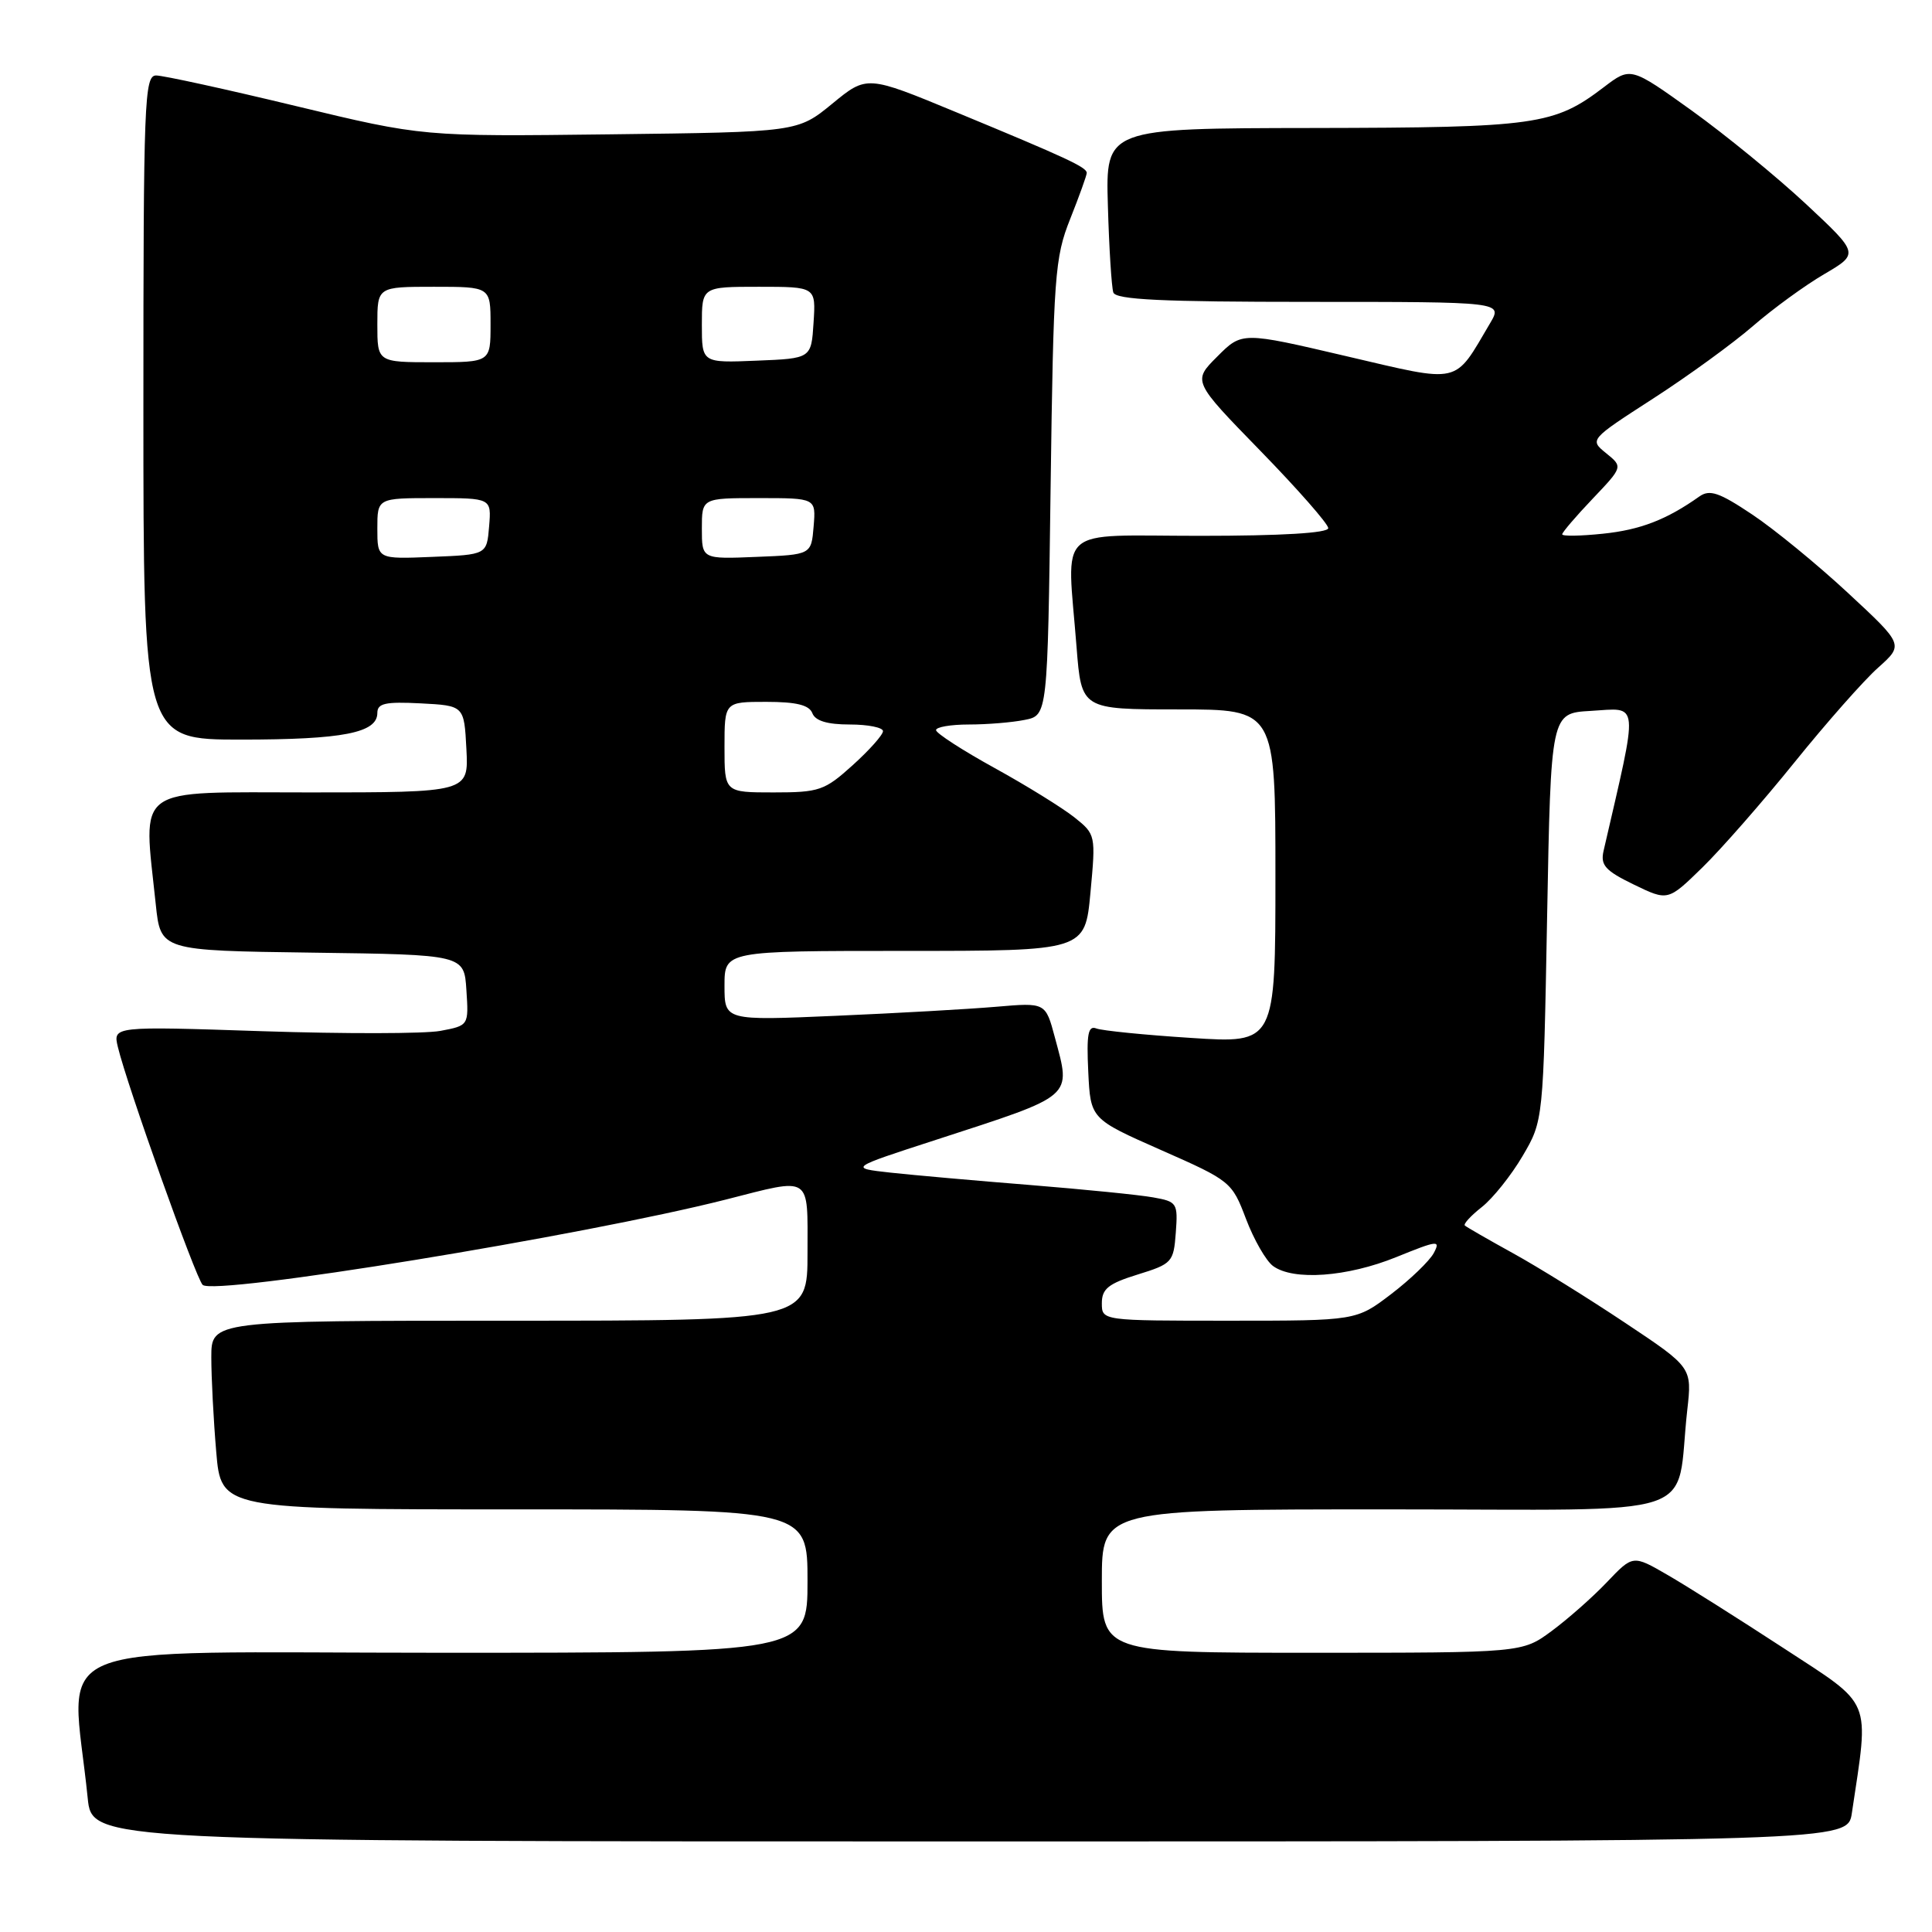 <?xml version="1.0" encoding="UTF-8" standalone="no"?>
<!DOCTYPE svg PUBLIC "-//W3C//DTD SVG 1.1//EN" "http://www.w3.org/Graphics/SVG/1.1/DTD/svg11.dtd" >
<svg xmlns="http://www.w3.org/2000/svg" xmlns:xlink="http://www.w3.org/1999/xlink" version="1.1" viewBox="0 0 256 256">
 <g >
 <path fill="currentColor"
d=" M 245.38 240.25 C 247.69 224.78 248.27 226.19 236.34 218.39 C 230.38 214.50 223.45 210.12 220.93 208.67 C 216.37 206.03 216.37 206.03 212.93 209.64 C 211.05 211.62 207.74 214.54 205.60 216.12 C 201.70 219.00 201.70 219.00 173.85 219.00 C 146.00 219.00 146.00 219.00 146.00 209.50 C 146.00 200.00 146.00 200.00 183.91 200.00 C 226.63 200.00 221.93 201.56 223.57 186.85 C 224.21 181.19 224.21 181.19 215.35 175.29 C 210.48 172.04 203.80 167.89 200.50 166.07 C 197.20 164.25 194.32 162.59 194.10 162.39 C 193.88 162.19 194.89 161.09 196.35 159.94 C 197.81 158.79 200.24 155.75 201.75 153.18 C 204.50 148.50 204.50 148.50 205.00 121.50 C 205.50 94.50 205.50 94.50 210.75 94.20 C 217.30 93.82 217.17 92.40 212.48 112.75 C 212.05 114.64 212.70 115.37 216.49 117.21 C 221.01 119.40 221.01 119.40 225.57 114.95 C 228.08 112.50 233.58 106.22 237.79 101.00 C 242.00 95.78 246.99 90.13 248.86 88.47 C 252.26 85.43 252.26 85.43 244.88 78.58 C 240.82 74.81 235.10 70.12 232.17 68.17 C 227.79 65.24 226.54 64.82 225.17 65.79 C 220.82 68.87 217.34 70.21 212.39 70.72 C 209.42 71.03 207.00 71.07 207.00 70.80 C 207.00 70.54 208.81 68.42 211.03 66.09 C 215.05 61.86 215.05 61.86 212.83 60.06 C 210.61 58.26 210.61 58.26 219.05 52.81 C 223.70 49.81 229.65 45.48 232.29 43.19 C 234.92 40.91 239.16 37.82 241.71 36.33 C 246.34 33.61 246.34 33.61 239.32 27.05 C 235.46 23.45 228.65 17.88 224.19 14.67 C 216.07 8.85 216.07 8.85 212.53 11.54 C 205.92 16.58 203.61 16.91 174.00 16.96 C 146.50 17.00 146.50 17.00 146.80 27.25 C 146.96 32.89 147.29 38.06 147.52 38.75 C 147.84 39.71 153.95 40.00 173.53 40.00 C 199.11 40.00 199.11 40.00 197.45 42.82 C 192.59 51.05 193.76 50.78 178.37 47.19 C 164.57 43.96 164.57 43.96 161.30 47.24 C 158.02 50.51 158.02 50.51 167.01 59.74 C 171.96 64.82 176.00 69.43 176.00 69.98 C 176.00 70.63 169.84 71.00 159.00 71.00 C 139.57 71.00 141.38 69.37 142.65 85.75 C 143.30 94.00 143.30 94.00 156.15 94.00 C 169.00 94.00 169.00 94.00 169.00 116.13 C 169.00 138.26 169.00 138.26 157.83 137.53 C 151.69 137.14 146.04 136.57 145.28 136.28 C 144.18 135.85 143.96 137.00 144.20 142.00 C 144.50 148.26 144.50 148.26 153.85 152.39 C 163.06 156.45 163.24 156.60 165.10 161.51 C 166.14 164.25 167.75 167.06 168.68 167.75 C 171.37 169.73 178.52 169.21 185.02 166.57 C 190.52 164.34 190.91 164.29 189.98 166.04 C 189.42 167.08 186.88 169.53 184.34 171.47 C 179.71 175.00 179.71 175.00 162.86 175.00 C 146.00 175.00 146.00 175.00 146.00 172.68 C 146.00 170.78 146.87 170.08 150.75 168.88 C 155.31 167.47 155.51 167.25 155.80 163.33 C 156.09 159.41 155.97 159.22 152.80 158.66 C 150.99 158.33 143.65 157.60 136.50 157.02 C 129.35 156.45 121.03 155.71 118.00 155.38 C 112.50 154.77 112.50 154.77 124.00 151.04 C 142.51 145.02 141.93 145.52 139.77 137.44 C 138.54 132.84 138.54 132.84 132.02 133.40 C 128.43 133.71 118.86 134.25 110.75 134.60 C 96.00 135.24 96.00 135.24 96.00 130.62 C 96.00 126.00 96.00 126.00 119.88 126.00 C 143.77 126.00 143.77 126.00 144.49 118.29 C 145.20 110.64 145.19 110.56 142.36 108.30 C 140.78 107.05 136.03 104.10 131.78 101.76 C 127.53 99.42 124.05 97.16 124.03 96.75 C 124.01 96.34 125.97 96.00 128.38 96.00 C 130.78 96.00 134.11 95.73 135.78 95.39 C 138.81 94.79 138.81 94.79 139.21 64.64 C 139.59 36.49 139.76 34.14 141.81 29.00 C 143.01 25.98 144.00 23.23 144.00 22.91 C 144.00 22.16 141.30 20.91 126.68 14.86 C 114.87 9.97 114.87 9.97 110.28 13.74 C 105.69 17.50 105.69 17.50 80.85 17.80 C 56.02 18.10 56.02 18.10 39.20 14.05 C 29.95 11.82 21.62 10.00 20.69 10.00 C 19.13 10.00 19.00 13.33 19.00 54.00 C 19.00 98.00 19.00 98.00 31.93 98.00 C 45.46 98.00 50.00 97.11 50.00 94.47 C 50.00 93.19 51.06 92.96 55.75 93.20 C 61.50 93.50 61.50 93.50 61.80 99.25 C 62.10 105.00 62.10 105.00 41.05 105.00 C 17.42 105.00 18.97 103.87 20.64 119.83 C 21.28 125.96 21.28 125.96 41.39 126.23 C 61.50 126.50 61.50 126.50 61.80 131.19 C 62.11 135.89 62.11 135.89 58.34 136.60 C 56.27 136.98 45.66 137.00 34.77 136.64 C 14.96 135.98 14.96 135.98 15.62 138.74 C 16.83 143.80 25.93 169.33 26.85 170.25 C 28.33 171.73 77.29 163.74 96.17 158.95 C 107.67 156.02 107.00 155.59 107.00 166.00 C 107.00 175.00 107.00 175.00 67.50 175.00 C 28.00 175.00 28.00 175.00 28.00 179.85 C 28.00 182.52 28.29 188.14 28.65 192.35 C 29.29 200.00 29.29 200.00 68.15 200.00 C 107.00 200.00 107.00 200.00 107.00 209.50 C 107.00 219.00 107.00 219.00 58.38 219.00 C 4.21 219.00 9.46 216.84 11.62 238.25 C 12.20 244.00 12.20 244.00 128.51 244.00 C 244.82 244.00 244.82 244.00 245.38 240.25 Z  M 96.00 99.00 C 96.00 93.00 96.00 93.00 101.53 93.00 C 105.53 93.00 107.22 93.42 107.64 94.50 C 108.03 95.52 109.62 96.00 112.61 96.00 C 115.02 96.00 117.00 96.40 117.00 96.88 C 117.00 97.37 115.20 99.39 113.00 101.38 C 109.26 104.76 108.56 105.00 102.50 105.00 C 96.00 105.00 96.00 105.00 96.00 99.00 Z  M 50.00 70.04 C 50.00 66.00 50.00 66.00 57.56 66.00 C 65.12 66.00 65.12 66.00 64.81 69.75 C 64.50 73.50 64.50 73.50 57.25 73.79 C 50.00 74.09 50.00 74.09 50.00 70.04 Z  M 93.00 70.04 C 93.00 66.00 93.00 66.00 100.56 66.00 C 108.12 66.00 108.12 66.00 107.81 69.75 C 107.50 73.50 107.50 73.50 100.25 73.79 C 93.00 74.09 93.00 74.09 93.00 70.04 Z  M 50.00 43.00 C 50.00 38.00 50.00 38.00 57.50 38.00 C 65.00 38.00 65.00 38.00 65.00 43.00 C 65.00 48.00 65.00 48.00 57.50 48.00 C 50.00 48.00 50.00 48.00 50.00 43.00 Z  M 93.00 43.04 C 93.00 38.00 93.00 38.00 100.55 38.00 C 108.11 38.00 108.11 38.00 107.80 42.75 C 107.50 47.50 107.50 47.50 100.25 47.79 C 93.00 48.09 93.00 48.09 93.00 43.04 Z "/>
</g>
</svg>